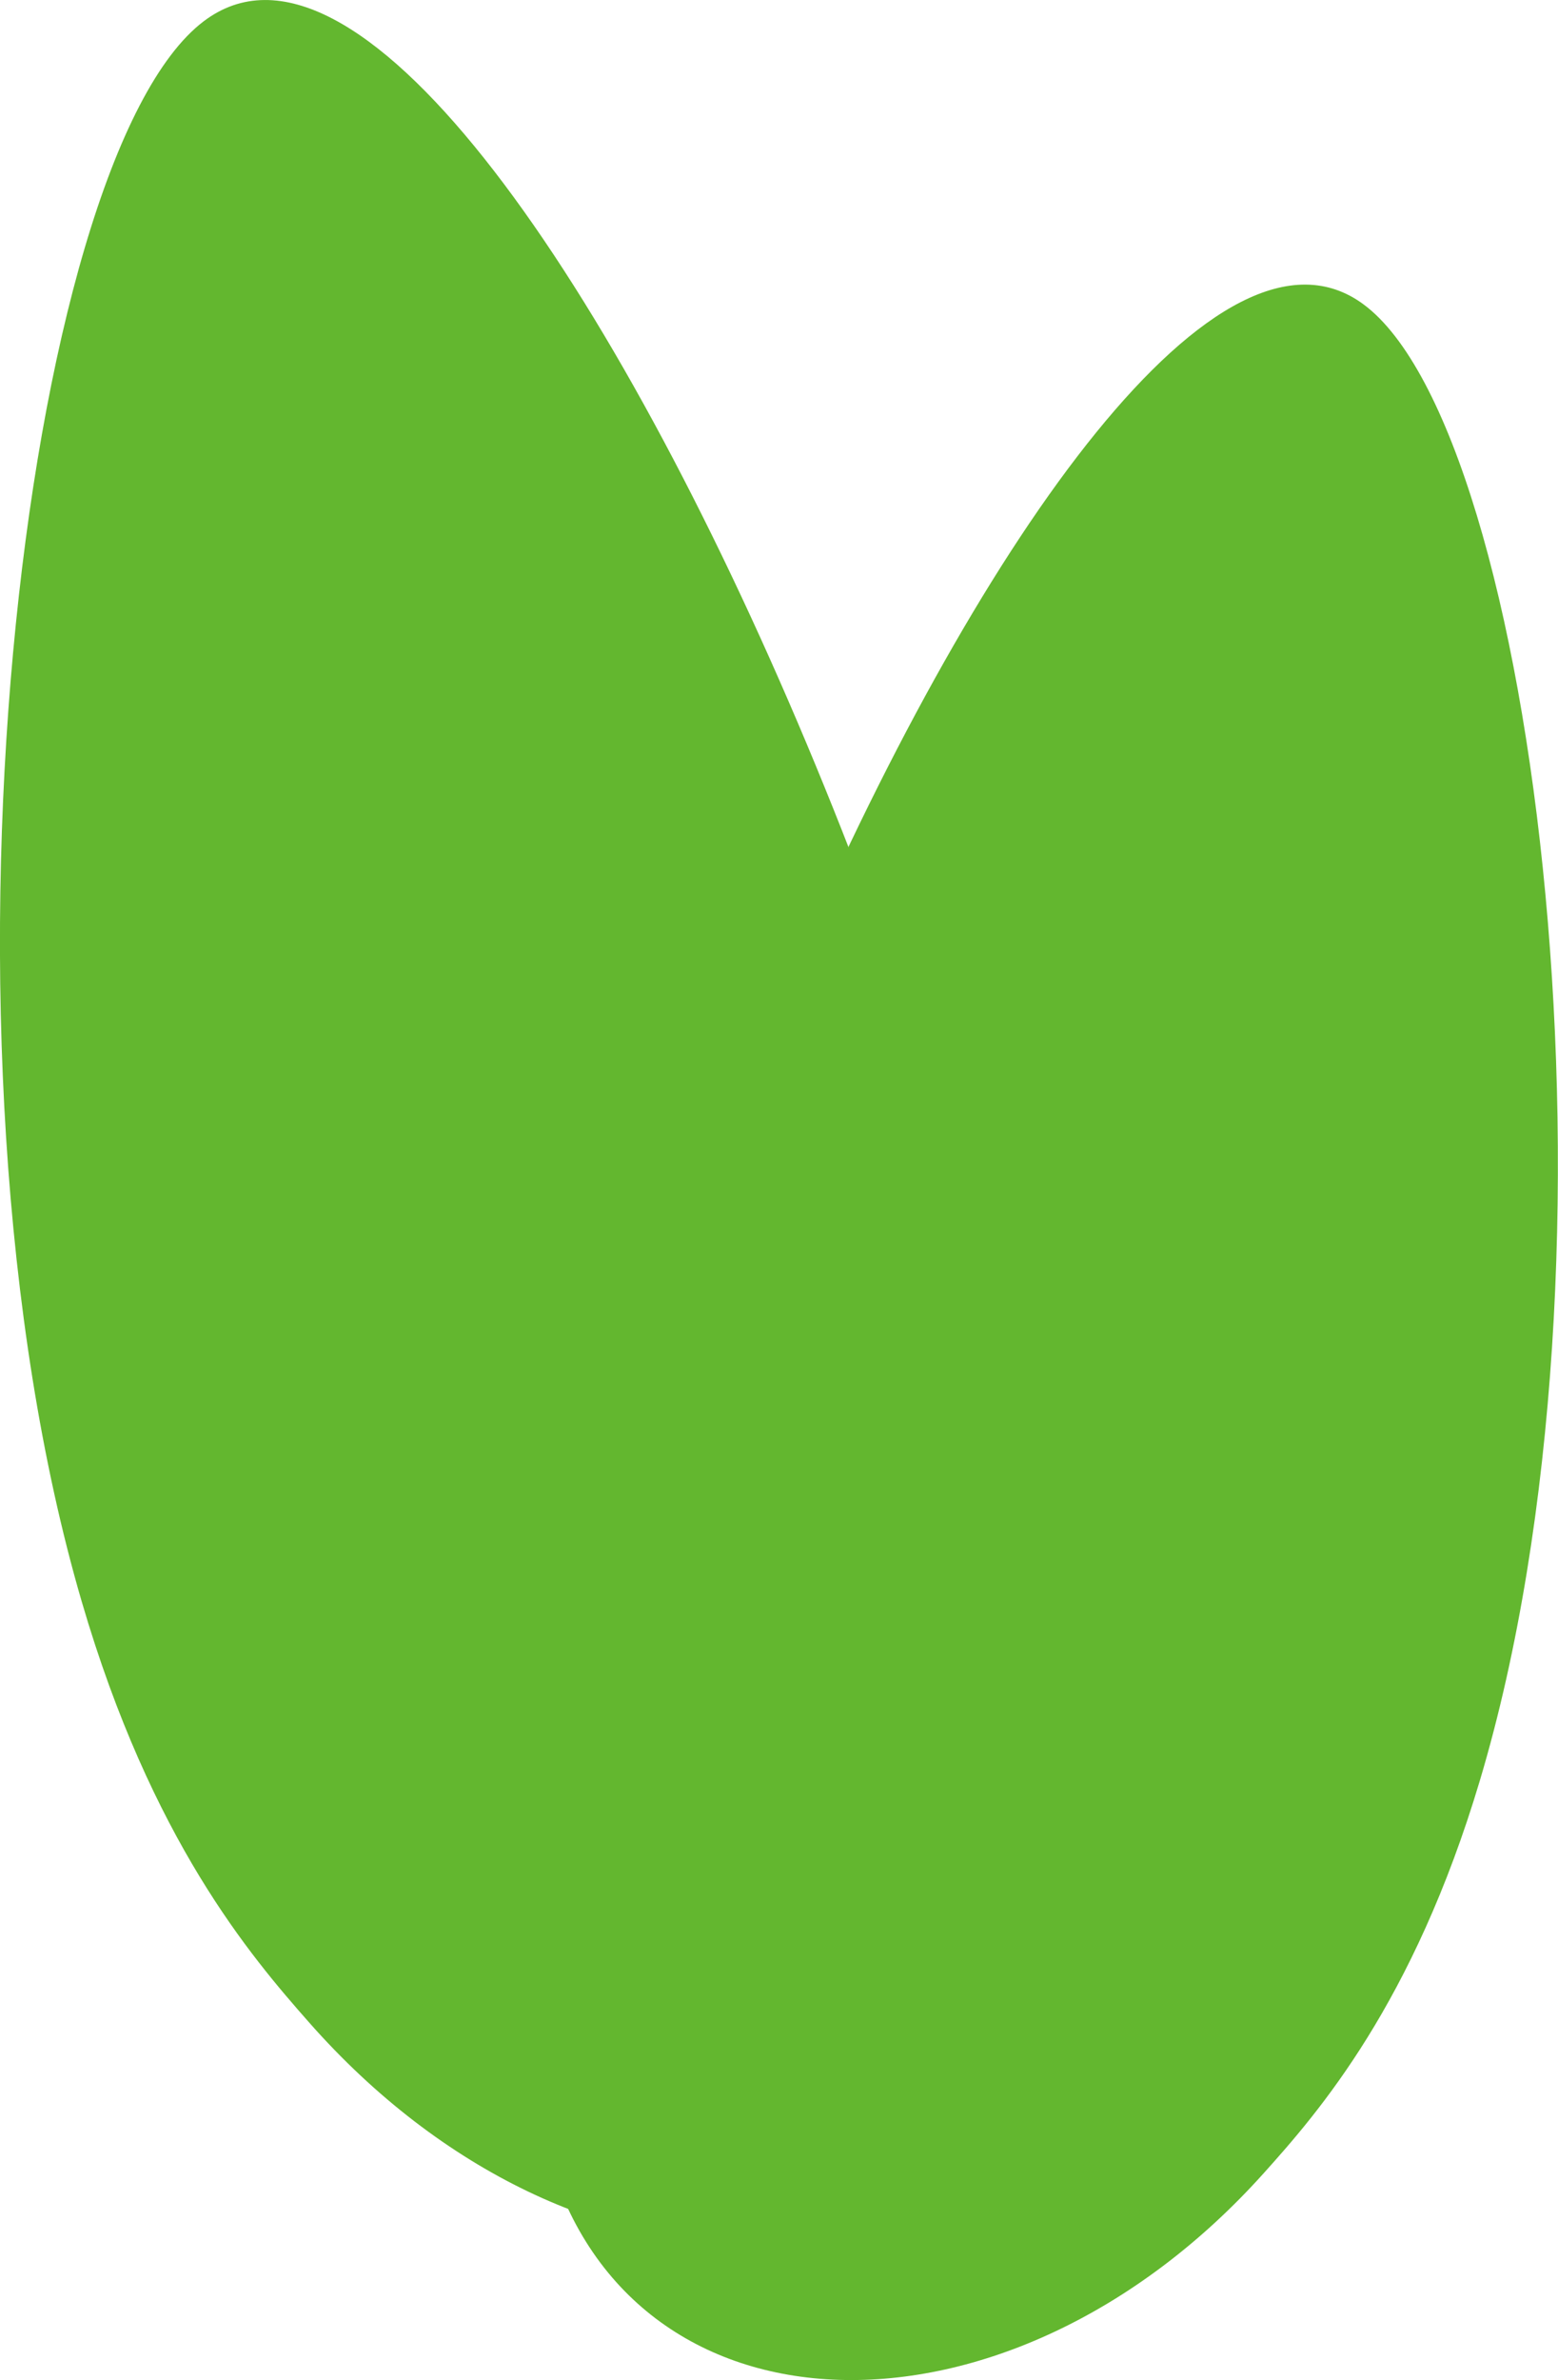 <?xml version="1.0" encoding="UTF-8"?>
<svg id="_레이어_2" data-name="레이어 2" xmlns="http://www.w3.org/2000/svg" viewBox="0 0 88.09 134.47">
  <defs>
    <style>
      .cls-1 {
        fill: #63b72f;
      }
    </style>
  </defs>
  <g id="_레이어_4" data-name="레이어 4">
    <path class="cls-1" d="m11.52,1.2C1.23,8.98-4.64,58.81,4.62,90.48c3.94,13.48,9.56,20.04,12.83,23.75,15.15,17.21,37.82,16.57,42.51-1.47C67.87,82.37,28.51-11.65,11.52,1.2Z"/>
    <path class="cls-1" d="m77.1,17.2c9.81,7.27,15.41,53.82,6.57,83.4-3.76,12.59-9.12,18.73-12.23,22.19-14.45,16.08-36.06,15.48-40.54-1.38-7.54-28.39,30-116.22,46.2-104.21Z"/>
  </g>
</svg>